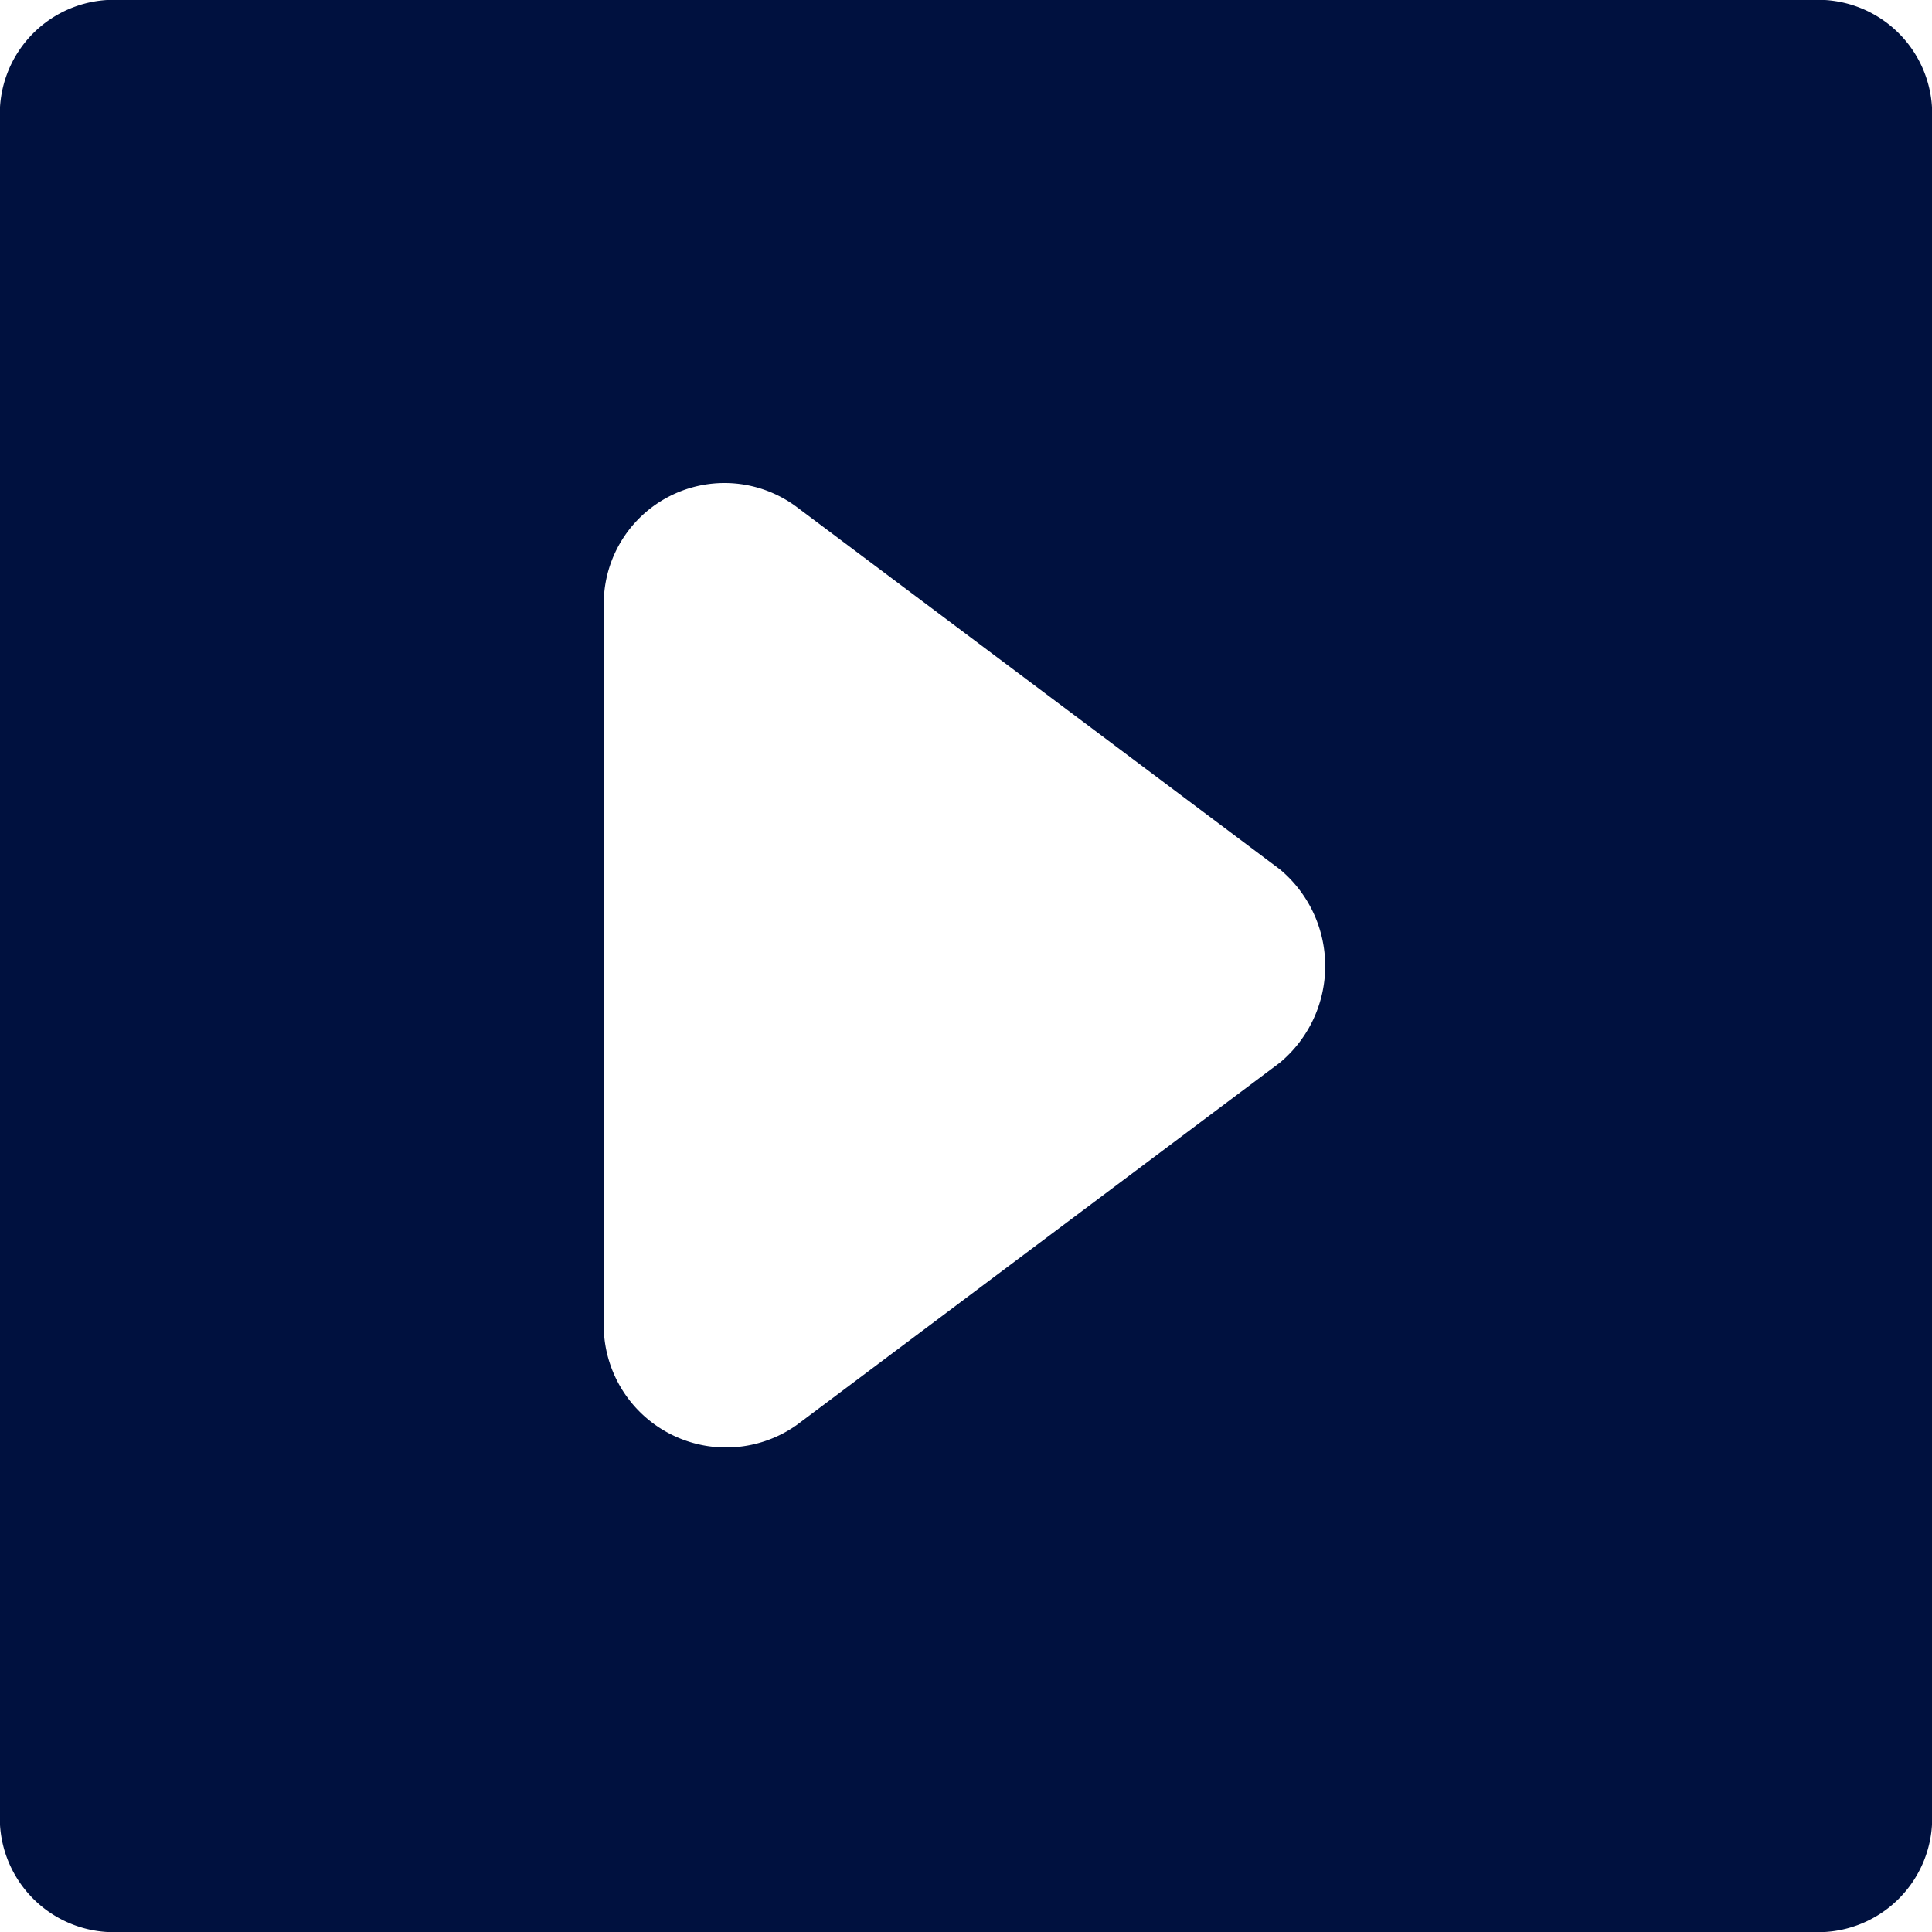<svg id="play-media" xmlns="http://www.w3.org/2000/svg" width="12" height="12" viewBox="0 0 12 12">
  <g id="Group_507" data-name="Group 507">
    <path id="Path_186" data-name="Path 186" d="M11.25,0H.75A.709.709,0,0,0,0,.75v10.5A.709.709,0,0,0,.75,12h10.5a.709.709,0,0,0,.75-.75V.75A.709.709,0,0,0,11.25,0ZM7.95,6.6l-3,2.25a.76.76,0,0,1-1.2-.6V3.75a.75.75,0,0,1,1.2-.6l3,2.25A.781.781,0,0,1,7.95,6.6Z" fill="#00113f"/>
  </g>
</svg>
